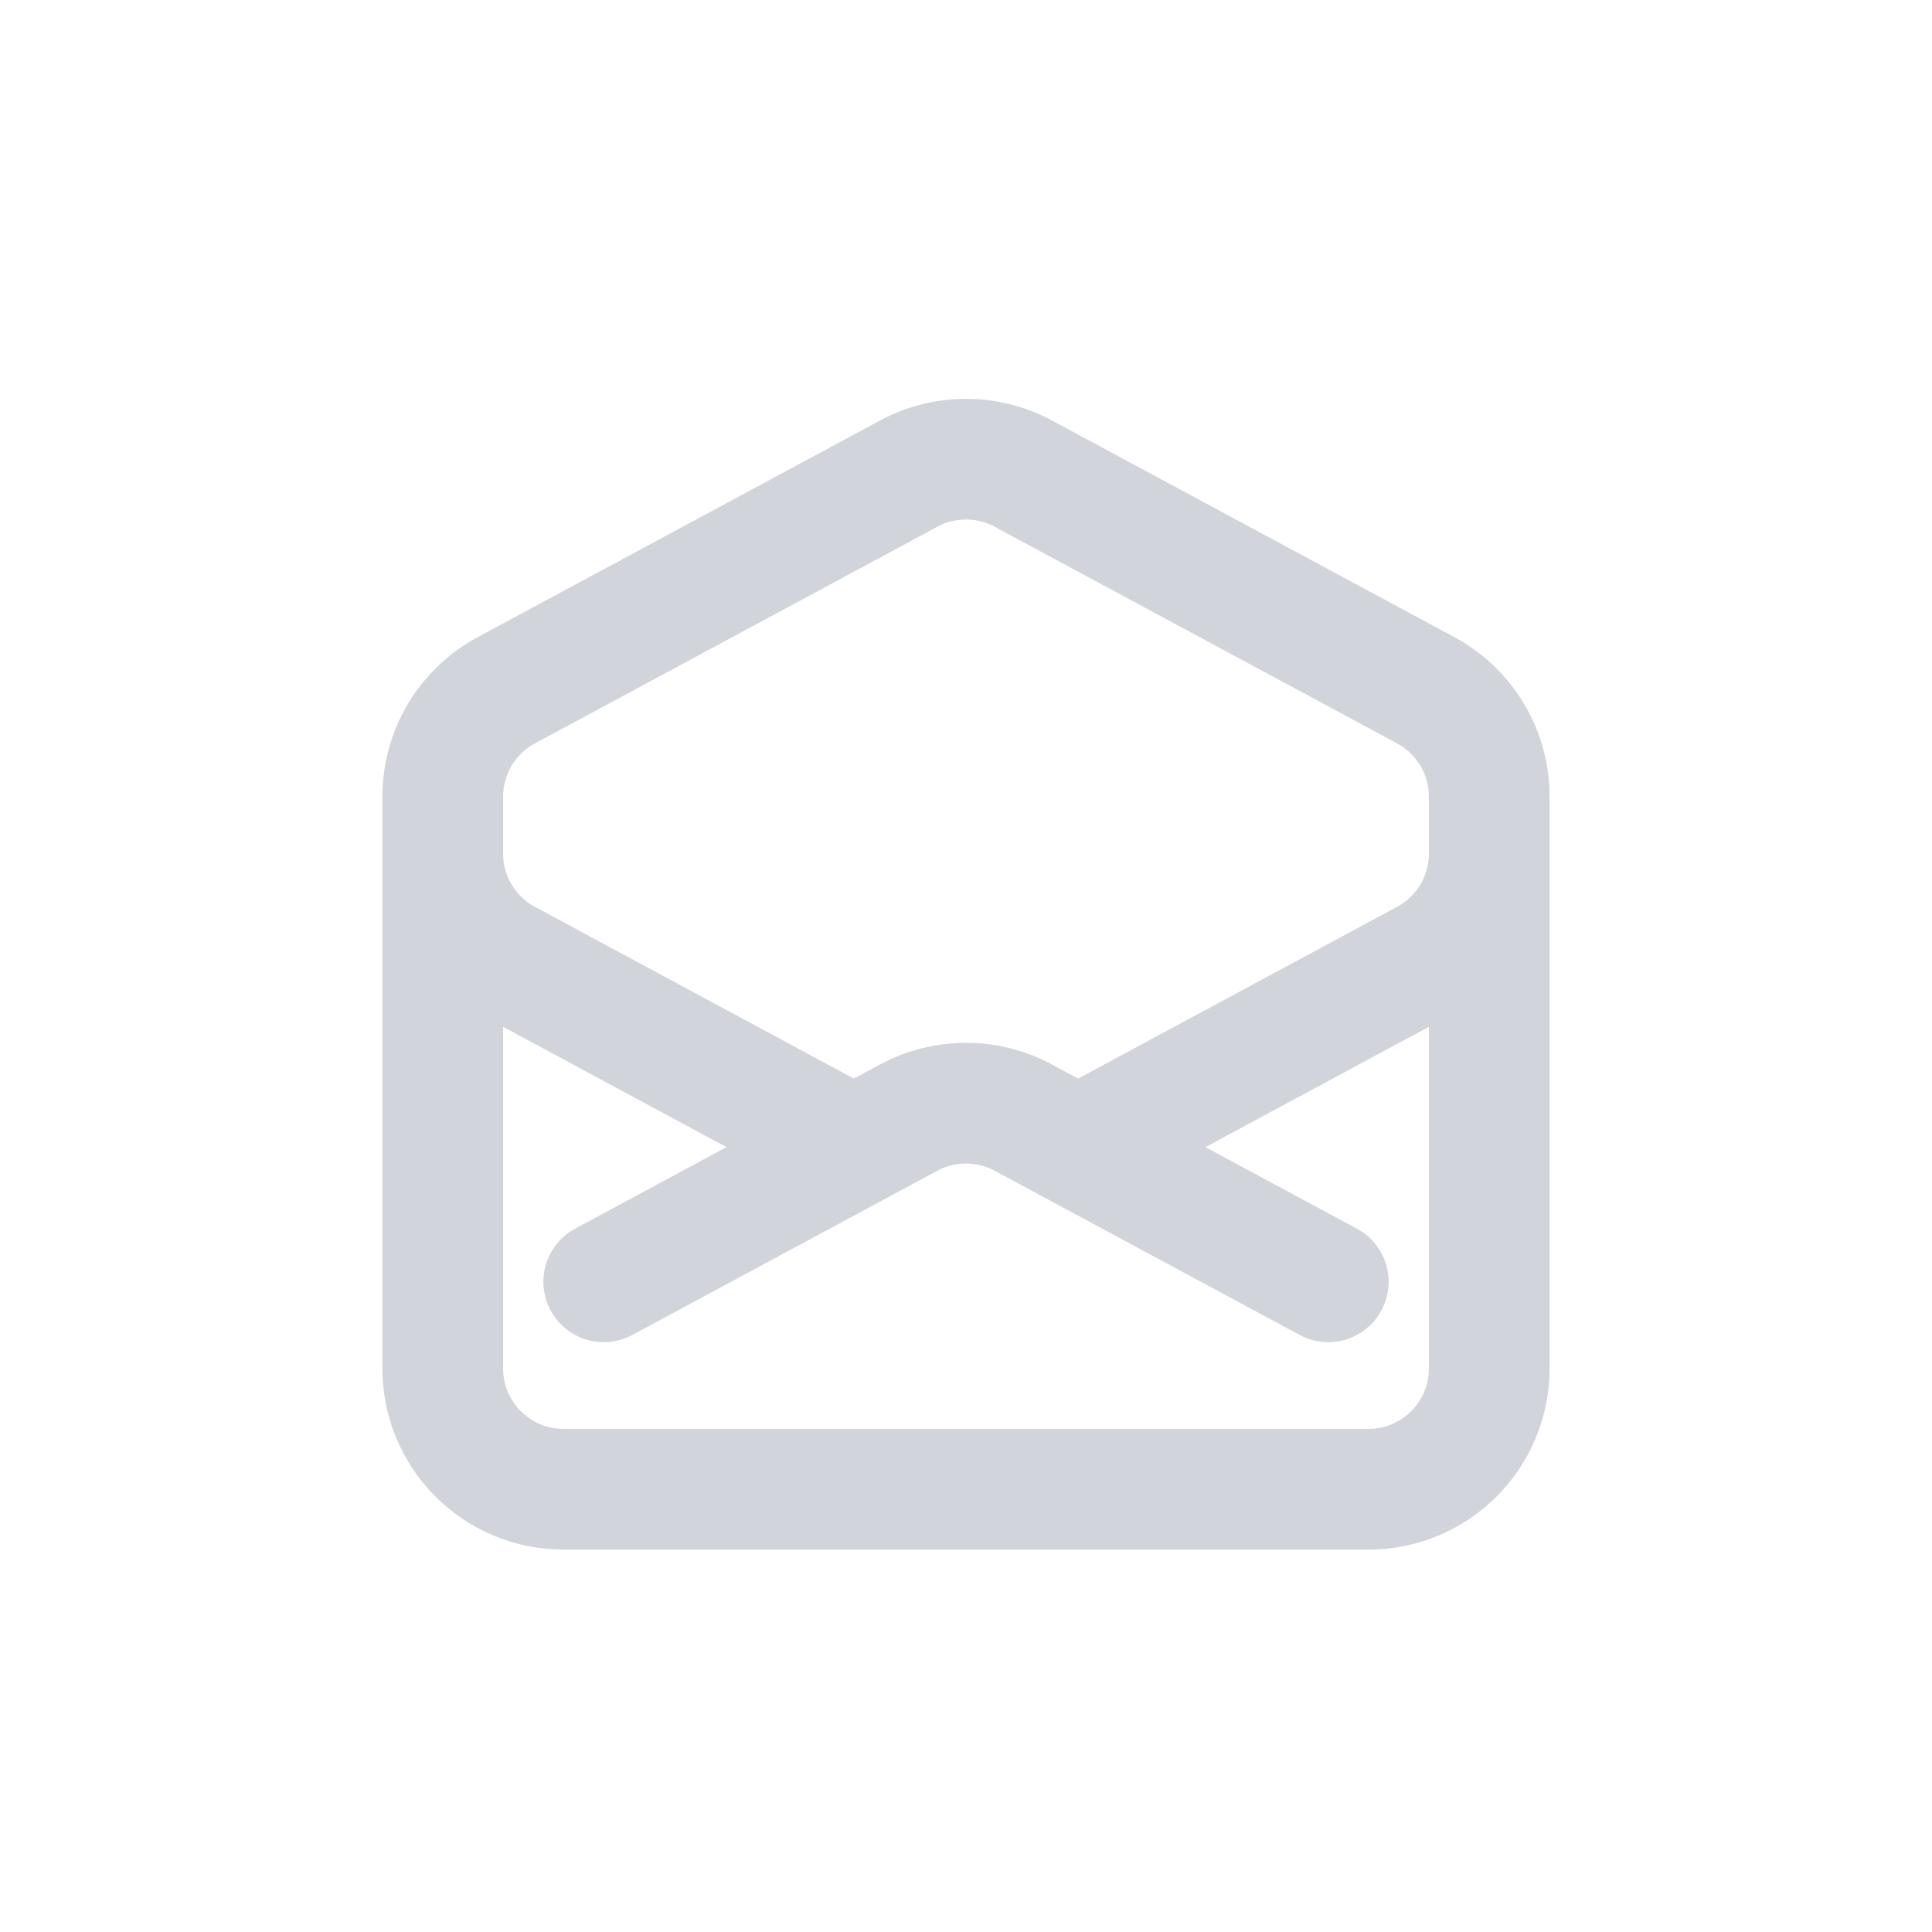 <svg width="24" height="24" viewBox="0 0 24 24" fill="none" xmlns="http://www.w3.org/2000/svg">
<g clip-path="url(#clip0_630_737)">
<path d="M18.5 10V10.604C18.5 11.156 18.197 11.663 17.711 11.925L13.393 14.25M5.5 10V10.604C5.5 11.156 5.803 11.663 6.289 11.925L10.607 14.25M16.5 15.923L13.393 14.25M13.393 14.25L12.711 13.883C12.267 13.644 11.733 13.644 11.289 13.883L10.607 14.25M10.607 14.25L7.5 15.923M18.5 17C18.5 17.828 17.828 18.5 17 18.5H7C6.172 18.5 5.5 17.828 5.5 17L5.5 9.896C5.5 9.344 5.803 8.837 6.289 8.575L11.289 5.883C11.733 5.644 12.267 5.644 12.711 5.883L17.711 8.575C18.197 8.837 18.5 9.344 18.5 9.896V17Z" stroke="#D1D5DB" stroke-width="1.5" stroke-linecap="round" stroke-linejoin="round"/>
</g>
<defs>
<clipPath id="clip0_630_737">
<rect width="16" height="16" fill="white" transform="translate(4 4)"/>
</clipPath>
</defs>
</svg>
